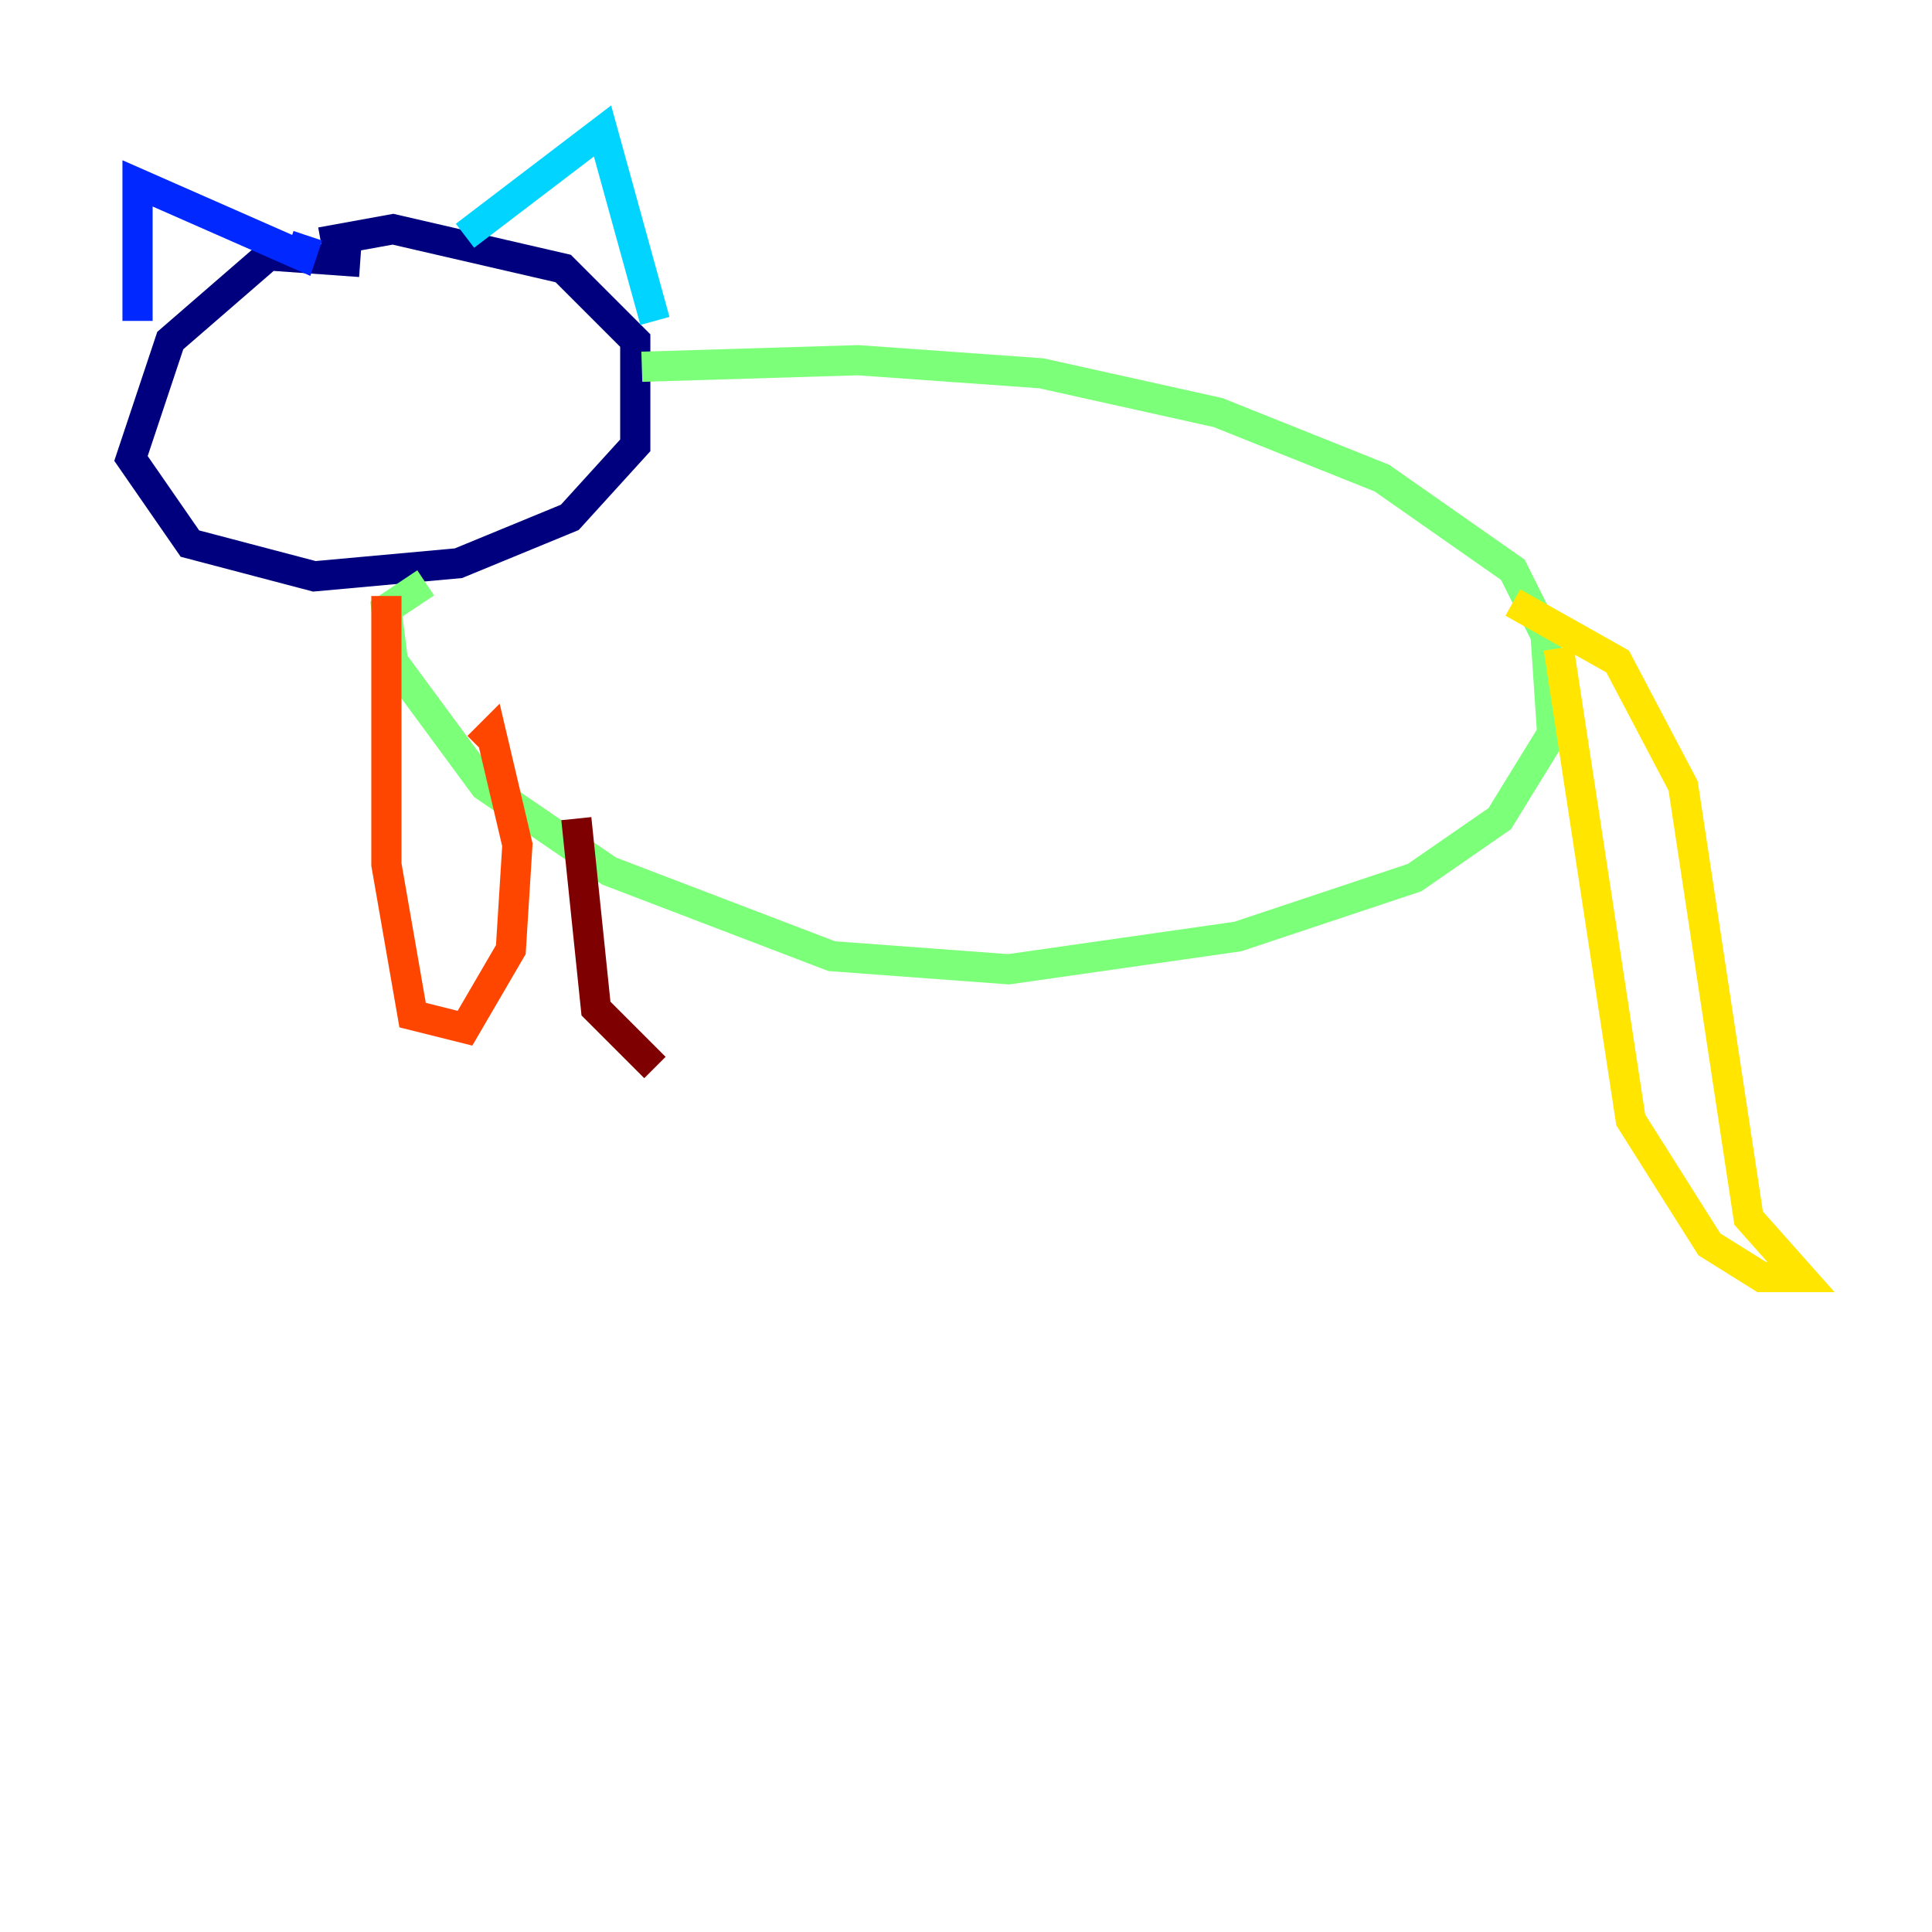 <?xml version="1.0" encoding="utf-8" ?>
<svg baseProfile="tiny" height="128" version="1.2" viewBox="0,0,128,128" width="128" xmlns="http://www.w3.org/2000/svg" xmlns:ev="http://www.w3.org/2001/xml-events" xmlns:xlink="http://www.w3.org/1999/xlink"><defs /><polyline fill="none" points="23.864,17.356 17.79,16.922 11.281,22.563 8.678,30.373 12.583,36.014 20.827,38.183 30.373,37.315 37.749,34.278 42.088,29.505 42.088,22.563 37.315,17.79 26.034,15.186 21.261,16.054" stroke="#00007f" stroke-width="2" /><polyline fill="none" points="9.112,21.261 9.112,12.149 19.959,16.922 20.393,15.62" stroke="#0028ff" stroke-width="2" /><polyline fill="none" points="30.807,15.62 39.919,8.678 43.39,21.261" stroke="#00d4ff" stroke-width="2" /><polyline fill="none" points="42.522,24.298 56.841,23.864 68.99,24.732 80.705,27.336 91.552,31.675 100.231,37.749 102.4,42.088 102.834,48.597 99.363,54.237 93.722,58.142 82.007,62.047 66.82,64.217 55.105,63.349 40.352,57.709 32.108,52.068 26.034,43.824 25.6,40.352 28.203,38.617" stroke="#7cff79" stroke-width="2" /><polyline fill="none" points="100.231,39.919 107.173,43.824 111.512,52.068 115.851,80.705 119.322,84.61 116.719,84.61 113.248,82.441 108.041,74.197 103.268,42.956" stroke="#ffe500" stroke-width="2" /><polyline fill="none" points="25.6,39.485 25.6,57.275 27.336,67.254 30.807,68.122 33.844,62.915 34.278,55.973 32.542,48.597 31.675,49.464" stroke="#ff4600" stroke-width="2" /><polyline fill="none" points="38.183,54.237 39.485,66.82 43.39,70.725" stroke="#7f0000" stroke-width="2" /></svg>
